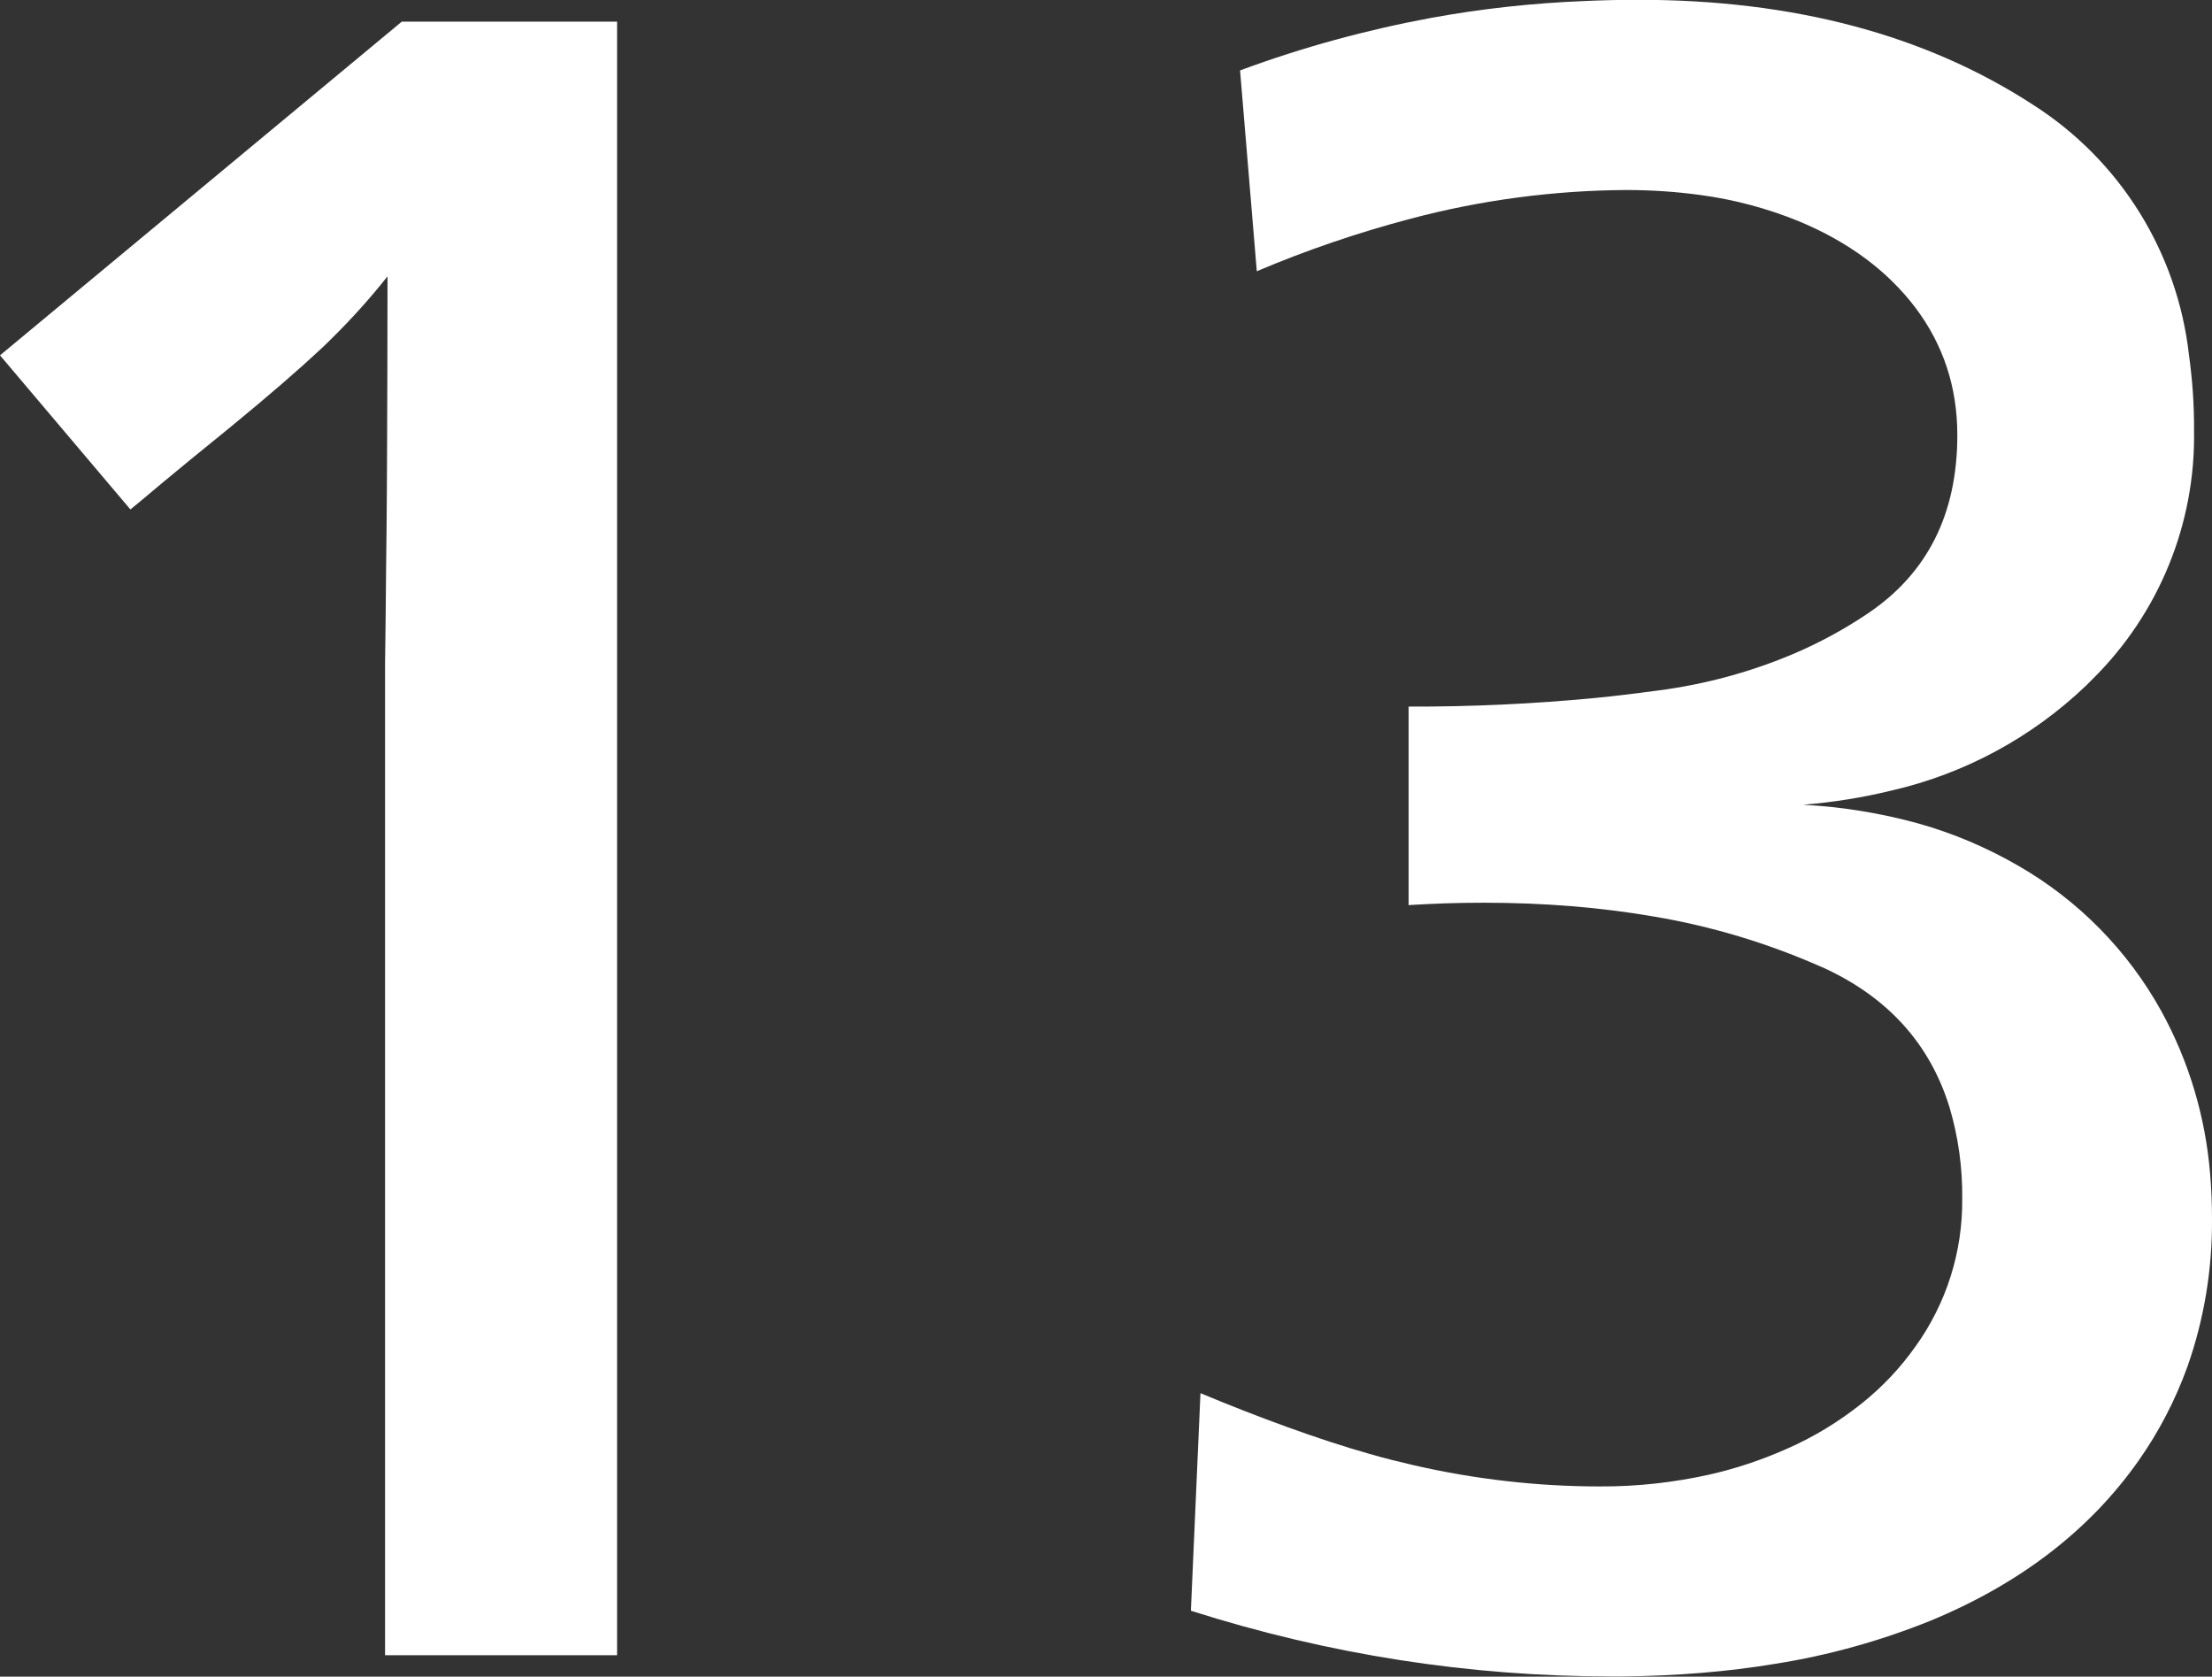 <svg version="1.1" xmlns="http://www.w3.org/2000/svg" xmlns:xlink="http://www.w3.org/1999/xlink" width="10.84" height="8.215" viewBox="0,0,10.84,8.215"><rect x="0" y="0" width="10.84" height="8.215" fill="#333333" stroke="none"/><g transform="translate(-234.802,-175.881)"><g fill="#ffffff" fill-rule="evenodd" stroke="#000000" stroke-width="0" stroke-linecap="round" stroke-miterlimit="10"><path d="M236.771,175.987h1.055v8.004h-1.137v-4.858c0.002,-0.152 0.004,-0.303 0.005,-0.455c0.002,-0.138 0.003,-0.277 0.004,-0.415c0,-0.071 0.001,-0.141 0.001,-0.212c0.001,-0.228 0.002,-0.5 0.002,-0.816c-0.083,0.105 -0.172,0.204 -0.267,0.298c-0.021,0.021 -0.042,0.042 -0.064,0.062c-0.104,0.097 -0.248,0.222 -0.432,0.373c-0.02,0.016 -0.04,0.033 -0.06,0.049c-0.046,0.038 -0.093,0.075 -0.139,0.113c-0.106,0.087 -0.189,0.156 -0.249,0.207c-0.016,0.013 -0.033,0.027 -0.049,0.04l-0.639,-0.755z"/><path d="M240.961,177.21l-0.082,-0.984c0.305,-0.113 0.62,-0.199 0.94,-0.258c0.247,-0.045 0.497,-0.072 0.748,-0.082c0.088,-0.004 0.175,-0.006 0.263,-0.006c0.761,0 1.406,0.171 1.933,0.513c0.428,0.272 0.709,0.723 0.766,1.226c0.017,0.123 0.026,0.247 0.025,0.371c0.008,0.457 -0.172,0.897 -0.497,1.218c-0.011,0.011 -0.022,0.022 -0.033,0.033c-0.265,0.253 -0.594,0.431 -0.951,0.513c-0.143,0.035 -0.288,0.058 -0.435,0.07c0.191,0.01 0.381,0.041 0.566,0.092c0.171,0.048 0.335,0.118 0.489,0.207c0.294,0.169 0.536,0.415 0.7,0.711c0.136,0.247 0.217,0.519 0.24,0.8c0.006,0.072 0.009,0.145 0.009,0.217c0.002,0.247 -0.038,0.492 -0.12,0.725c-0.059,0.164 -0.14,0.32 -0.24,0.462c-0.24,0.341 -0.581,0.603 -1.022,0.785c-0.244,0.098 -0.498,0.169 -0.758,0.21c-0.233,0.039 -0.483,0.059 -0.748,0.062c-0.018,0 -0.035,0 -0.053,0c-0.699,0 -1.387,-0.107 -2.063,-0.322l0.047,-1.066c0.141,0.059 0.284,0.115 0.428,0.167c0.141,0.051 0.275,0.095 0.402,0.131c0.072,0.021 0.146,0.039 0.219,0.056c0.298,0.068 0.602,0.103 0.908,0.103c0.181,0.001 0.361,-0.019 0.537,-0.058c0.128,-0.029 0.254,-0.071 0.374,-0.124c0.134,-0.058 0.259,-0.134 0.373,-0.225c0.1,-0.08 0.189,-0.174 0.263,-0.279c0.151,-0.21 0.231,-0.462 0.229,-0.721c0.002,-0.153 -0.019,-0.306 -0.063,-0.453c-0.096,-0.309 -0.301,-0.536 -0.616,-0.681c-0.006,-0.003 -0.013,-0.005 -0.019,-0.008c-0.259,-0.114 -0.532,-0.196 -0.811,-0.243c-0.26,-0.045 -0.538,-0.068 -0.835,-0.068c-0.063,0 -0.126,0.001 -0.189,0.003c-0.06,0.002 -0.117,0.005 -0.17,0.008c-0.003,0 -0.007,0.001 -0.01,0.001v-0.973c0.304,0.001 0.609,-0.013 0.912,-0.042c0.104,-0.01 0.208,-0.023 0.312,-0.037c0.23,-0.03 0.455,-0.091 0.668,-0.182c0.124,-0.053 0.243,-0.118 0.355,-0.193c0.295,-0.197 0.442,-0.489 0.442,-0.876c0,-0.234 -0.068,-0.442 -0.205,-0.624c-0.137,-0.181 -0.328,-0.323 -0.574,-0.425c-0.153,-0.062 -0.313,-0.105 -0.476,-0.127c-0.122,-0.017 -0.245,-0.025 -0.368,-0.025c-0.356,0.002 -0.71,0.049 -1.054,0.14c-0.258,0.068 -0.511,0.154 -0.756,0.258z"/></g></g></svg>